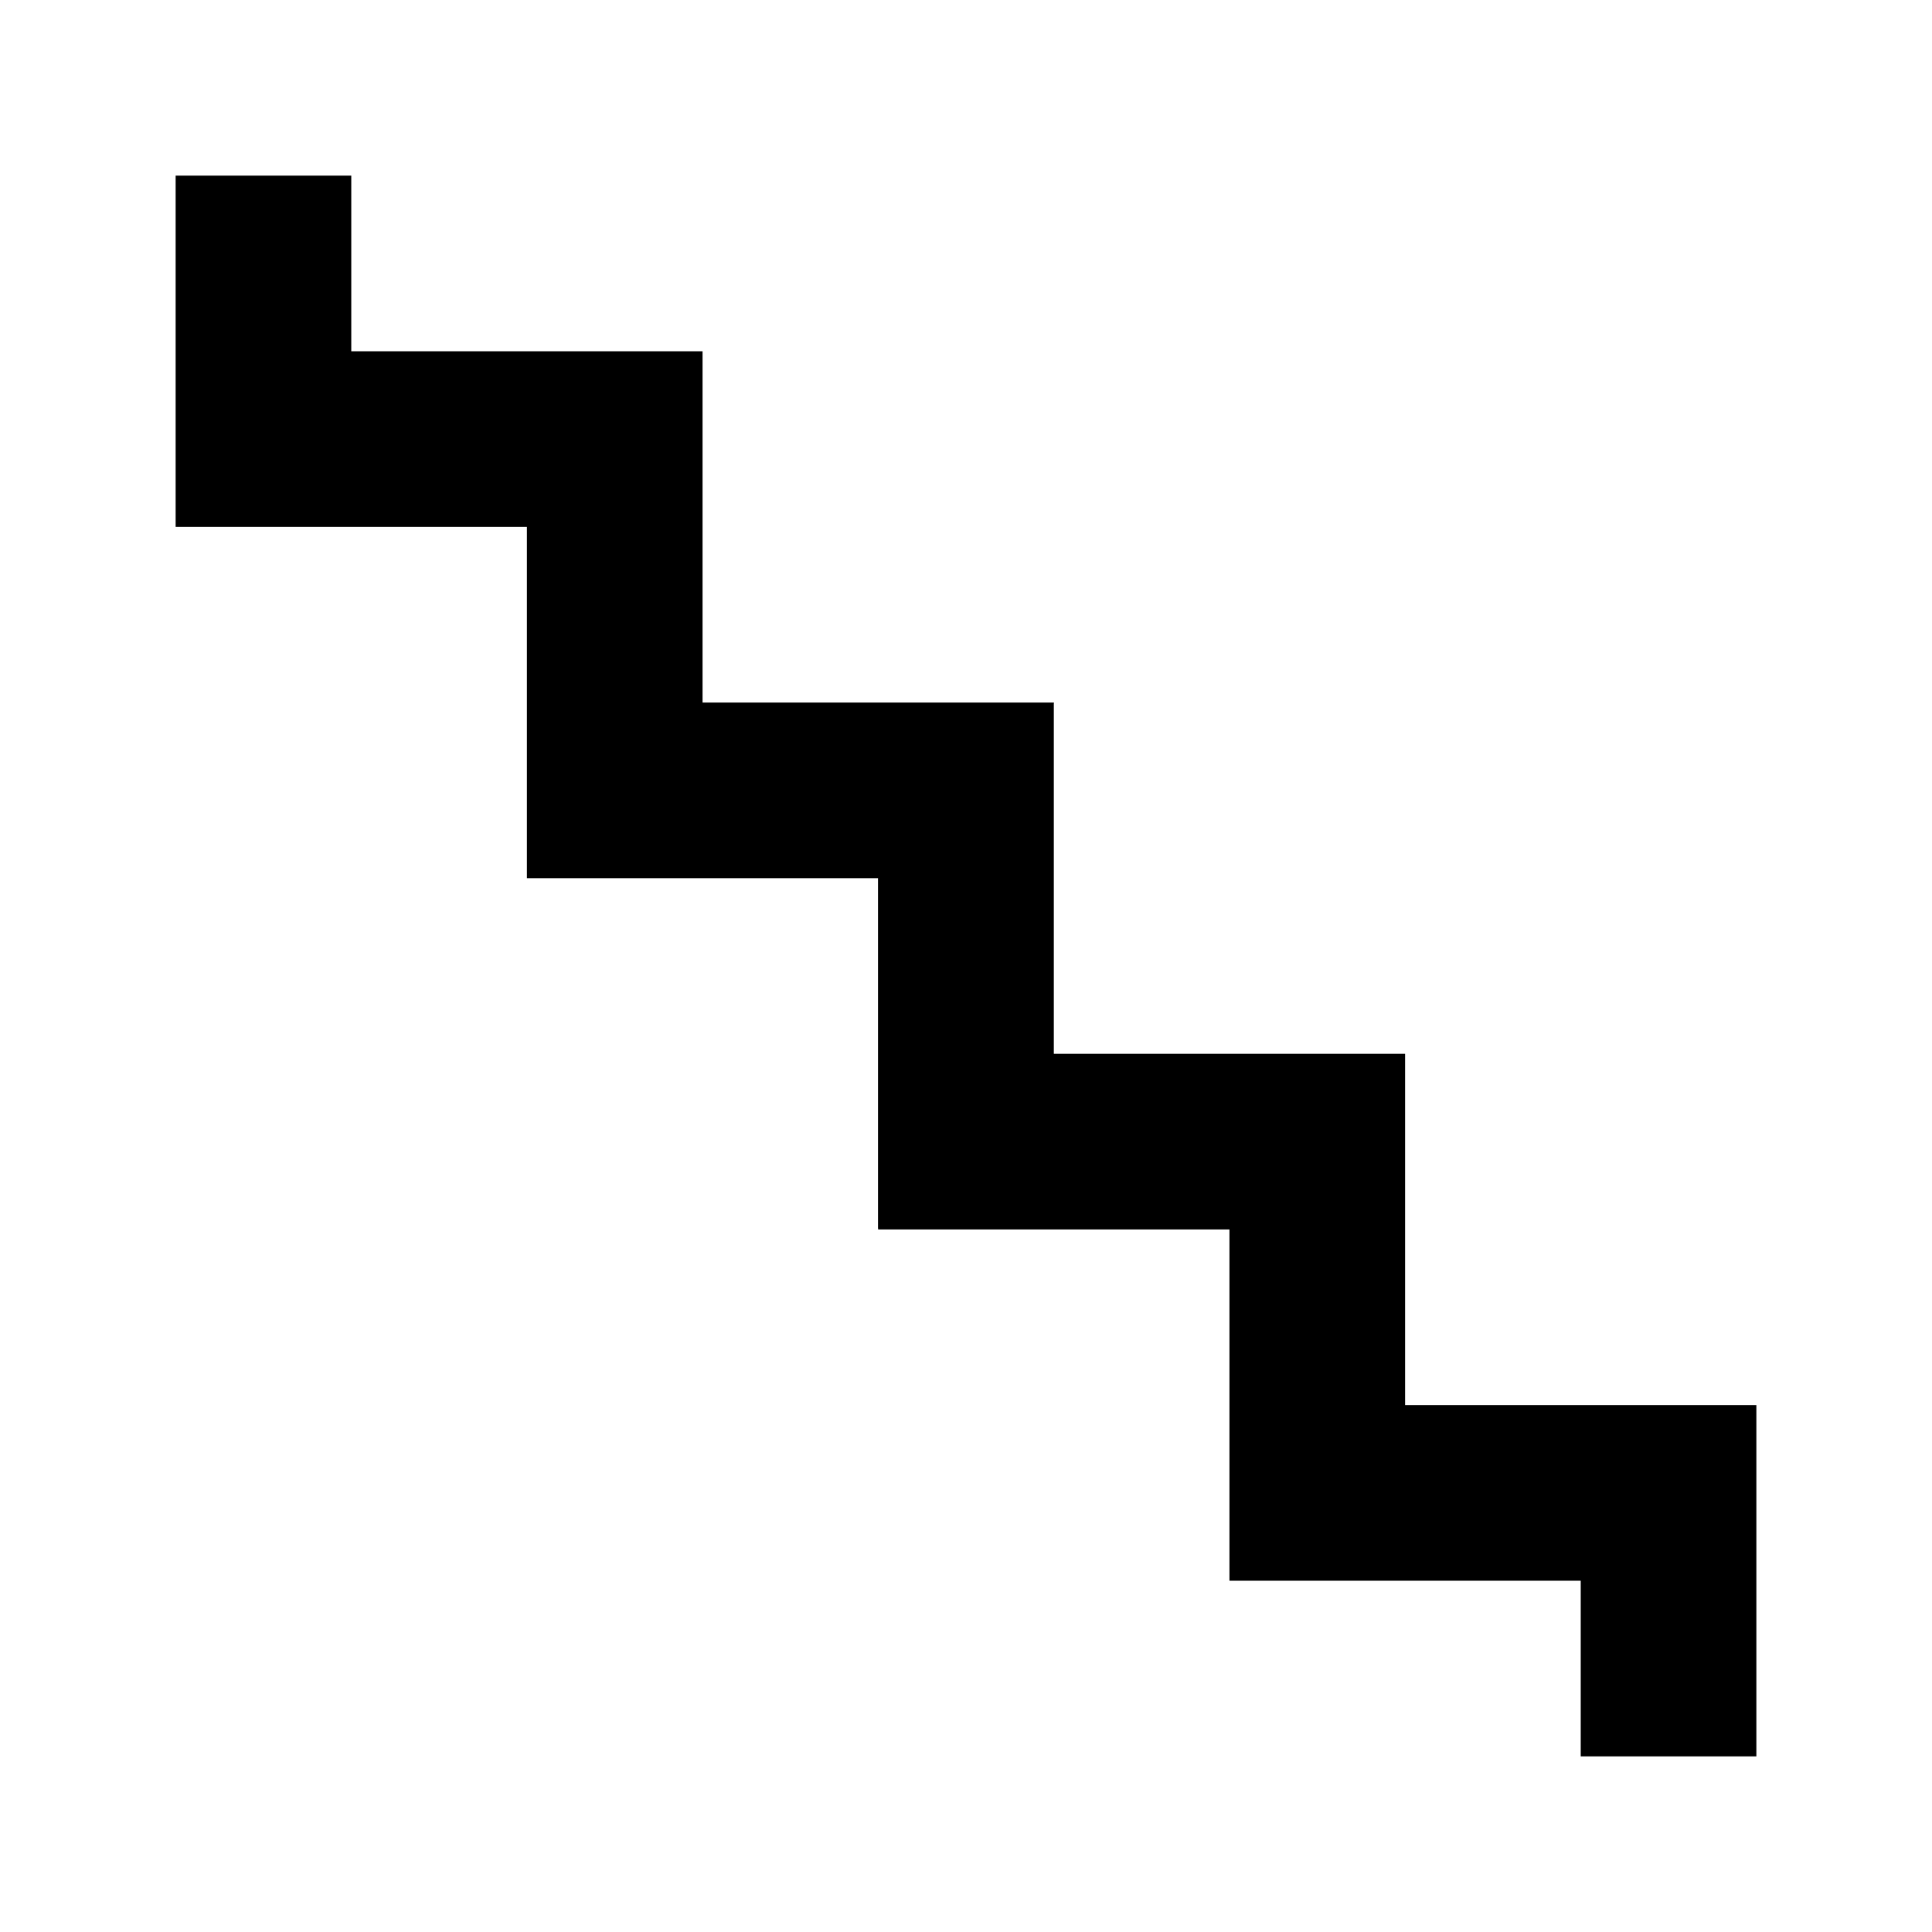 <svg xmlns="http://www.w3.org/2000/svg" width="600" height="600">
<polygon points="54.545,54.545 109.091,54.545 109.091,109.091 218.182,109.091 218.182,218.182 327.273,218.182 327.273,327.273 436.364,327.273 436.364,436.364 545.455,436.364 545.455,545.455 490.909,545.455 490.909,490.909 381.818,490.909 381.818,381.818 272.727,381.818 272.727,272.727 163.636,272.727 163.636,163.636 54.545,163.636" class="polygon" opacity="1.0"/>
<line x1="54.545" y1="163.636" x2="109.091" y2="54.545" class="edge_style" opacity="1.0"/>
<line x1="54.545" y1="163.636" x2="109.091" y2="109.091" class="edge_style" opacity="1.0"/>
<line x1="54.545" y1="163.636" x2="218.182" y2="109.091" class="edge_style" opacity="1.0"/>
<line x1="545.455" y1="436.364" x2="490.909" y2="545.455" class="edge_style" opacity="1.0"/>
<line x1="545.455" y1="436.364" x2="490.909" y2="490.909" class="edge_style" opacity="1.0"/>
<line x1="436.364" y1="436.364" x2="490.909" y2="490.909" class="edge_style" opacity="1.0"/>
<line x1="436.364" y1="436.364" x2="381.818" y2="490.909" class="edge_style" opacity="1.0"/>
<line x1="436.364" y1="327.273" x2="381.818" y2="490.909" class="edge_style" opacity="1.0"/>
<line x1="436.364" y1="327.273" x2="381.818" y2="381.818" class="edge_style" opacity="1.0"/>
<line x1="327.273" y1="327.273" x2="381.818" y2="381.818" class="edge_style" opacity="1.0"/>
<line x1="327.273" y1="327.273" x2="272.727" y2="381.818" class="edge_style" opacity="1.0"/>
<line x1="327.273" y1="218.182" x2="272.727" y2="381.818" class="edge_style" opacity="1.0"/>
<line x1="327.273" y1="218.182" x2="272.727" y2="272.727" class="edge_style" opacity="1.0"/>
<line x1="218.182" y1="218.182" x2="272.727" y2="272.727" class="edge_style" opacity="1.0"/>
<line x1="218.182" y1="218.182" x2="163.636" y2="272.727" class="edge_style" opacity="1.0"/>
<line x1="218.182" y1="109.091" x2="163.636" y2="272.727" class="edge_style" opacity="1.0"/>
<line x1="218.182" y1="109.091" x2="163.636" y2="163.636" class="edge_style" opacity="1.0"/>
<polygon points="327.273,218.182 272.727,381.818 272.727,272.727" class="red_triangle" opacity="1.0"/>
<circle cx="54.545" cy="54.545" class="red_point" opacity="1.0"/>
<circle cx="109.091" cy="54.545" class="green_point" opacity="1.0"/>
<circle cx="109.091" cy="109.091" class="red_point" opacity="1.0"/>
<circle cx="218.182" cy="109.091" class="green_point" opacity="1.0"/>
<circle cx="218.182" cy="218.182" class="red_point" opacity="1.0"/>
<circle cx="327.273" cy="218.182" class="blue_point" opacity="1.0"/>
<circle cx="327.273" cy="327.273" class="black_point" opacity="1.0"/>
<circle cx="436.364" cy="327.273" class="black_point" opacity="1.0"/>
<circle cx="436.364" cy="436.364" class="black_point" opacity="1.0"/>
<circle cx="545.455" cy="436.364" class="black_point" opacity="1.0"/>
<circle cx="545.455" cy="545.455" class="black_point" opacity="1.0"/>
<circle cx="490.909" cy="545.455" class="black_point" opacity="1.0"/>
<circle cx="490.909" cy="490.909" class="black_point" opacity="1.0"/>
<circle cx="381.818" cy="490.909" class="black_point" opacity="1.0"/>
<circle cx="381.818" cy="381.818" class="black_point" opacity="1.0"/>
<circle cx="272.727" cy="381.818" class="black_point" opacity="1.0"/>
<circle cx="272.727" cy="272.727" class="green_point" opacity="1.0"/>
<circle cx="163.636" cy="272.727" class="blue_point" opacity="1.0"/>
<circle cx="163.636" cy="163.636" class="red_point" opacity="1.0"/>
<circle cx="54.545" cy="163.636" class="blue_point" opacity="1.0"/>
</svg>
